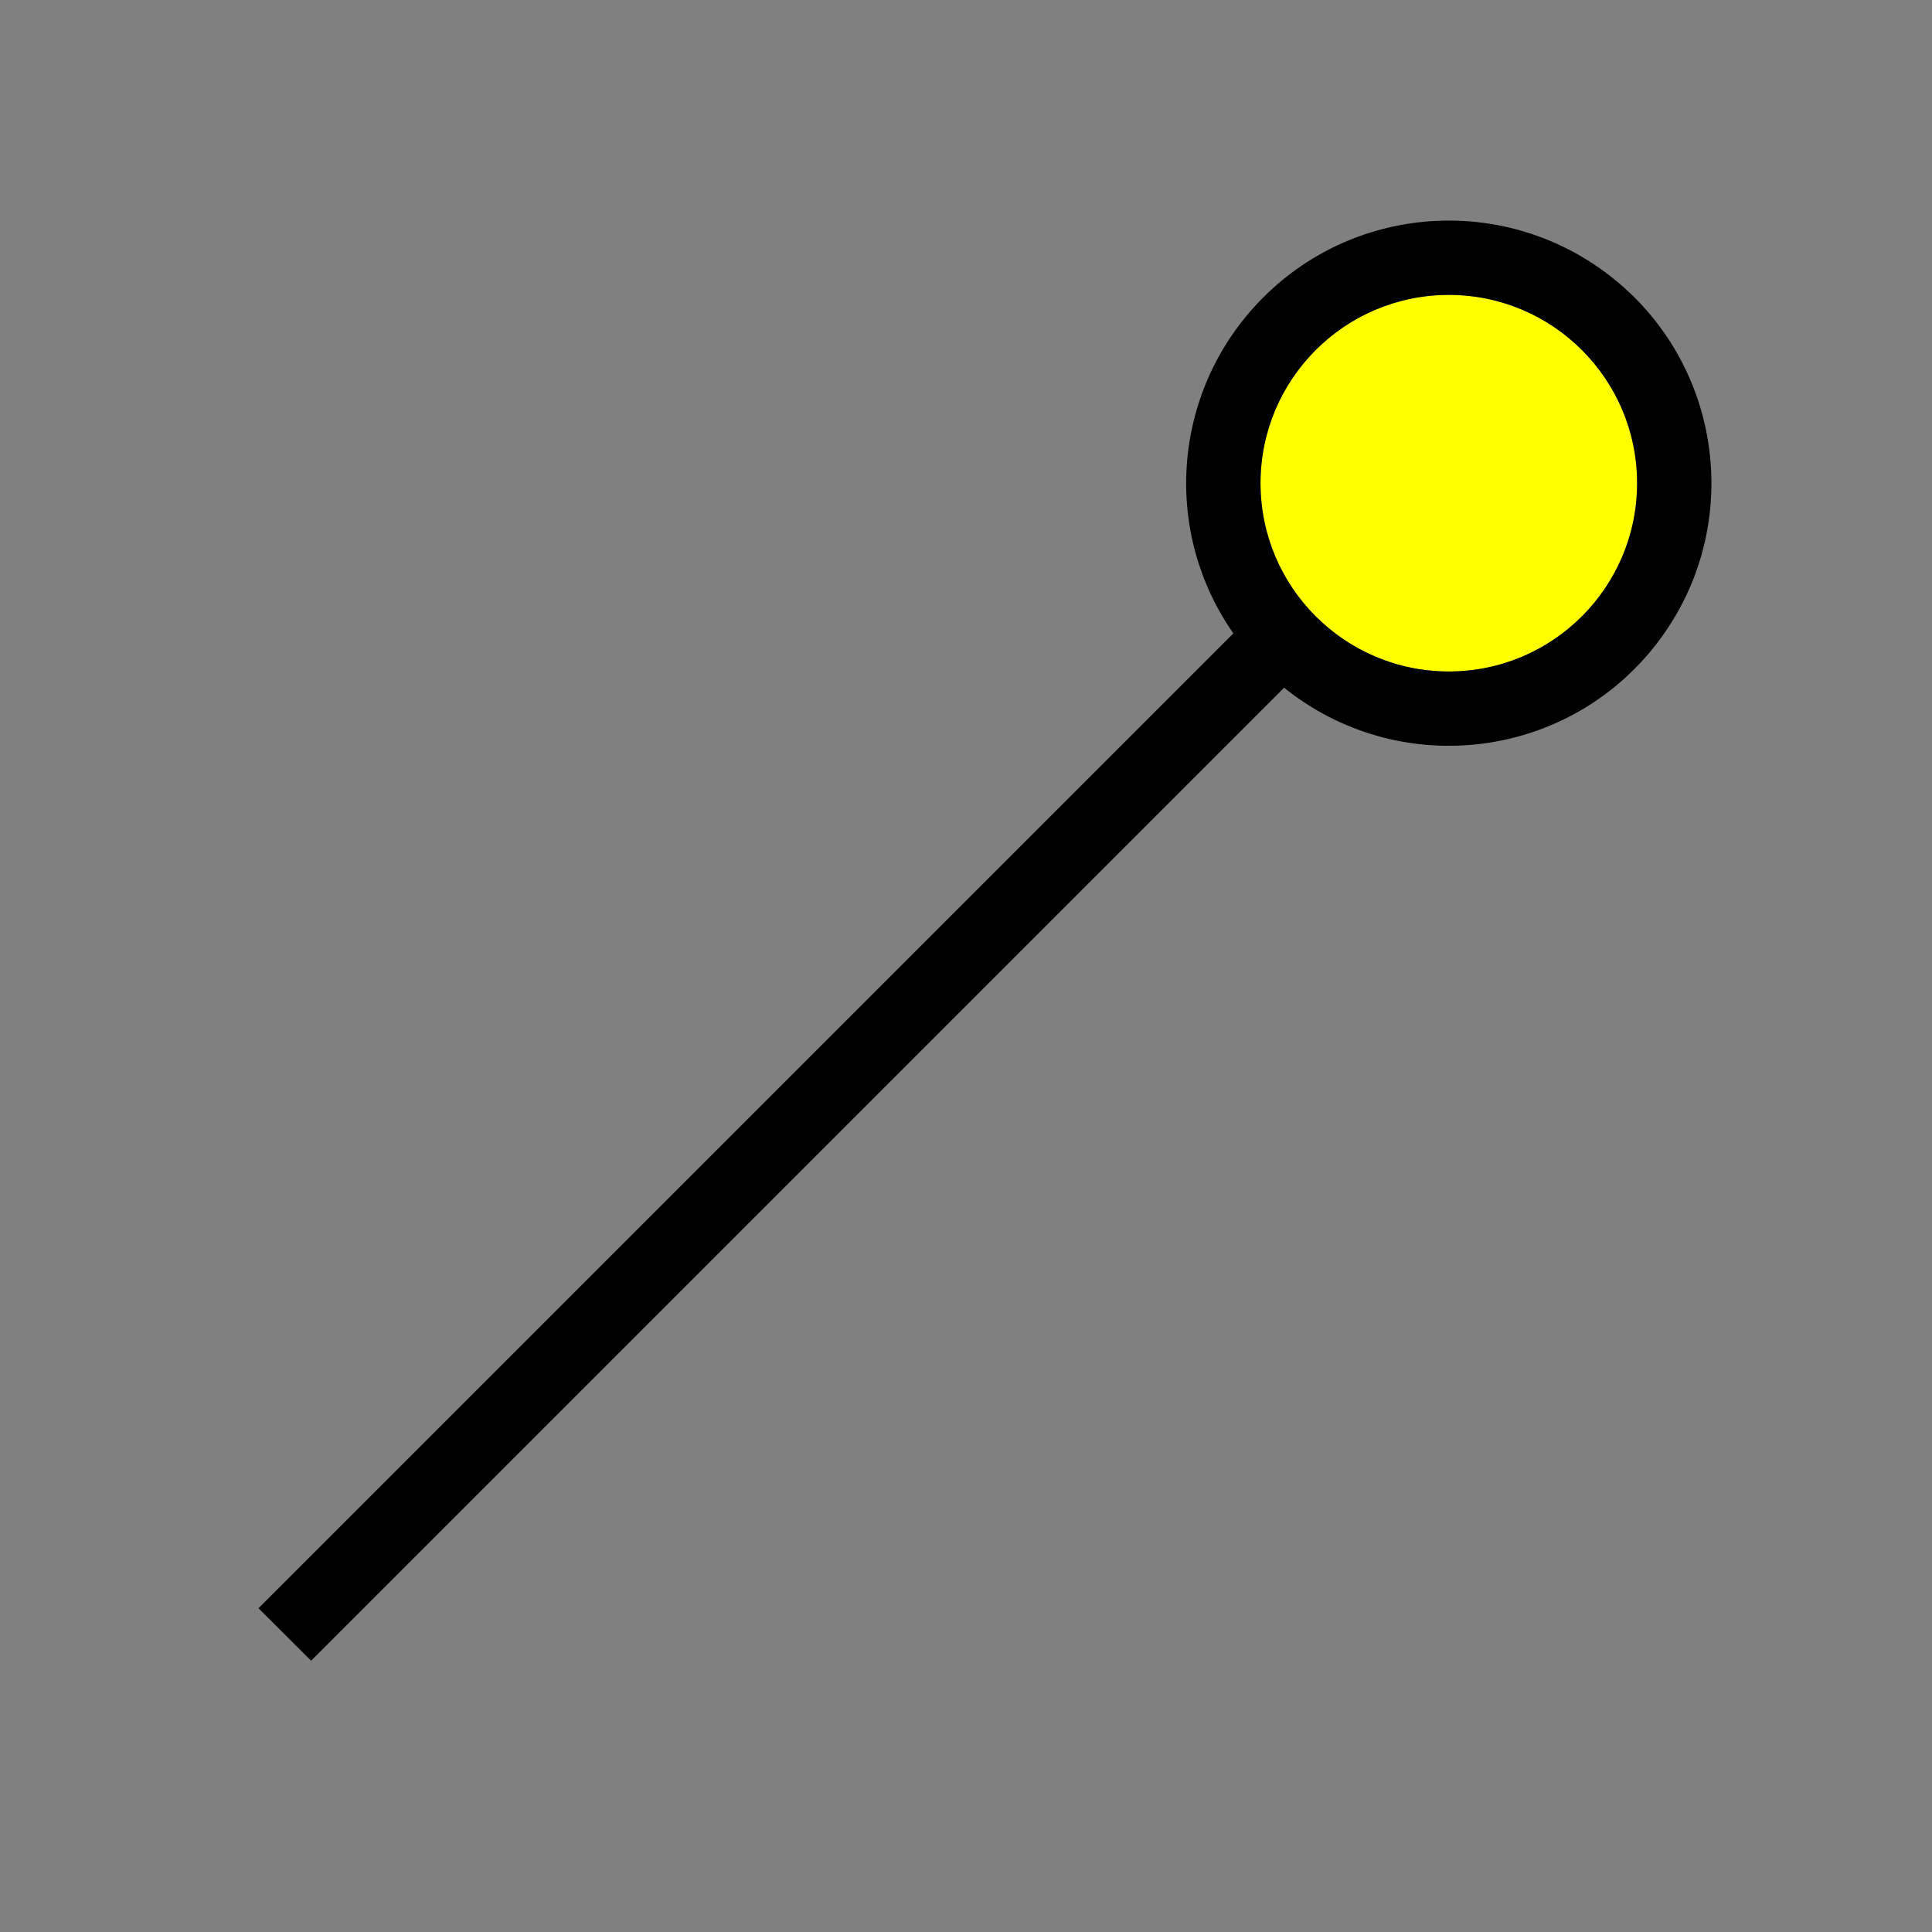 <?xml version="1.0" encoding="utf-8"?>
<!-- Generator: Adobe Illustrator 19.0.0, SVG Export Plug-In . SVG Version: 6.00 Build 0)  -->
<svg version="1.1" xmlns="http://www.w3.org/2000/svg" xmlns:xlink="http://www.w3.org/1999/xlink" x="0px" y="0px"
	 viewBox="0 0 1024 1024" style="enable-background:new 0 0 1024 1024;" xml:space="preserve">
<rect x="0" y="0" width="1024" height="1024" fill="#808080" stroke="none"/>
<style type="text/css">
	.st0{fill:#FFFF00;}
</style>
<g id="_x30_">
</g>
<g id="_x33_">
	<g id="LINE_2_">
		<g id="XMLID_1_">
			<g>
				<path class="st0" d="M767.9,156.3c55.1,0,99.8,44.7,99.8,99.8c0,55.1-44.7,99.8-99.8,99.8c-55.1,0-99.8-44.7-99.8-99.8
					C668.1,201,712.8,156.3,767.9,156.3z"/>
				<path d="M855.2,147.7c59.9,48.2,69.3,135.8,21.1,195.7c-48.2,59.9-135.8,69.3-195.7,21.1L164.9,880.2L137,852.4l516.7-516.7
					c-38.6-55.3-31.9-130.3,15.8-178C719.7,107.4,799.8,103.1,855.2,147.7z M867.7,256.1c0-55.1-44.7-99.8-99.8-99.8
					c-55.1,0-99.8,44.7-99.8,99.8c0,55.1,44.7,99.8,99.8,99.8C823,355.9,867.7,311.2,867.7,256.1z"/>
			</g>
			<g>
			</g>
		</g>
	</g>
</g>
<g id="_x36_">
</g>
</svg>
